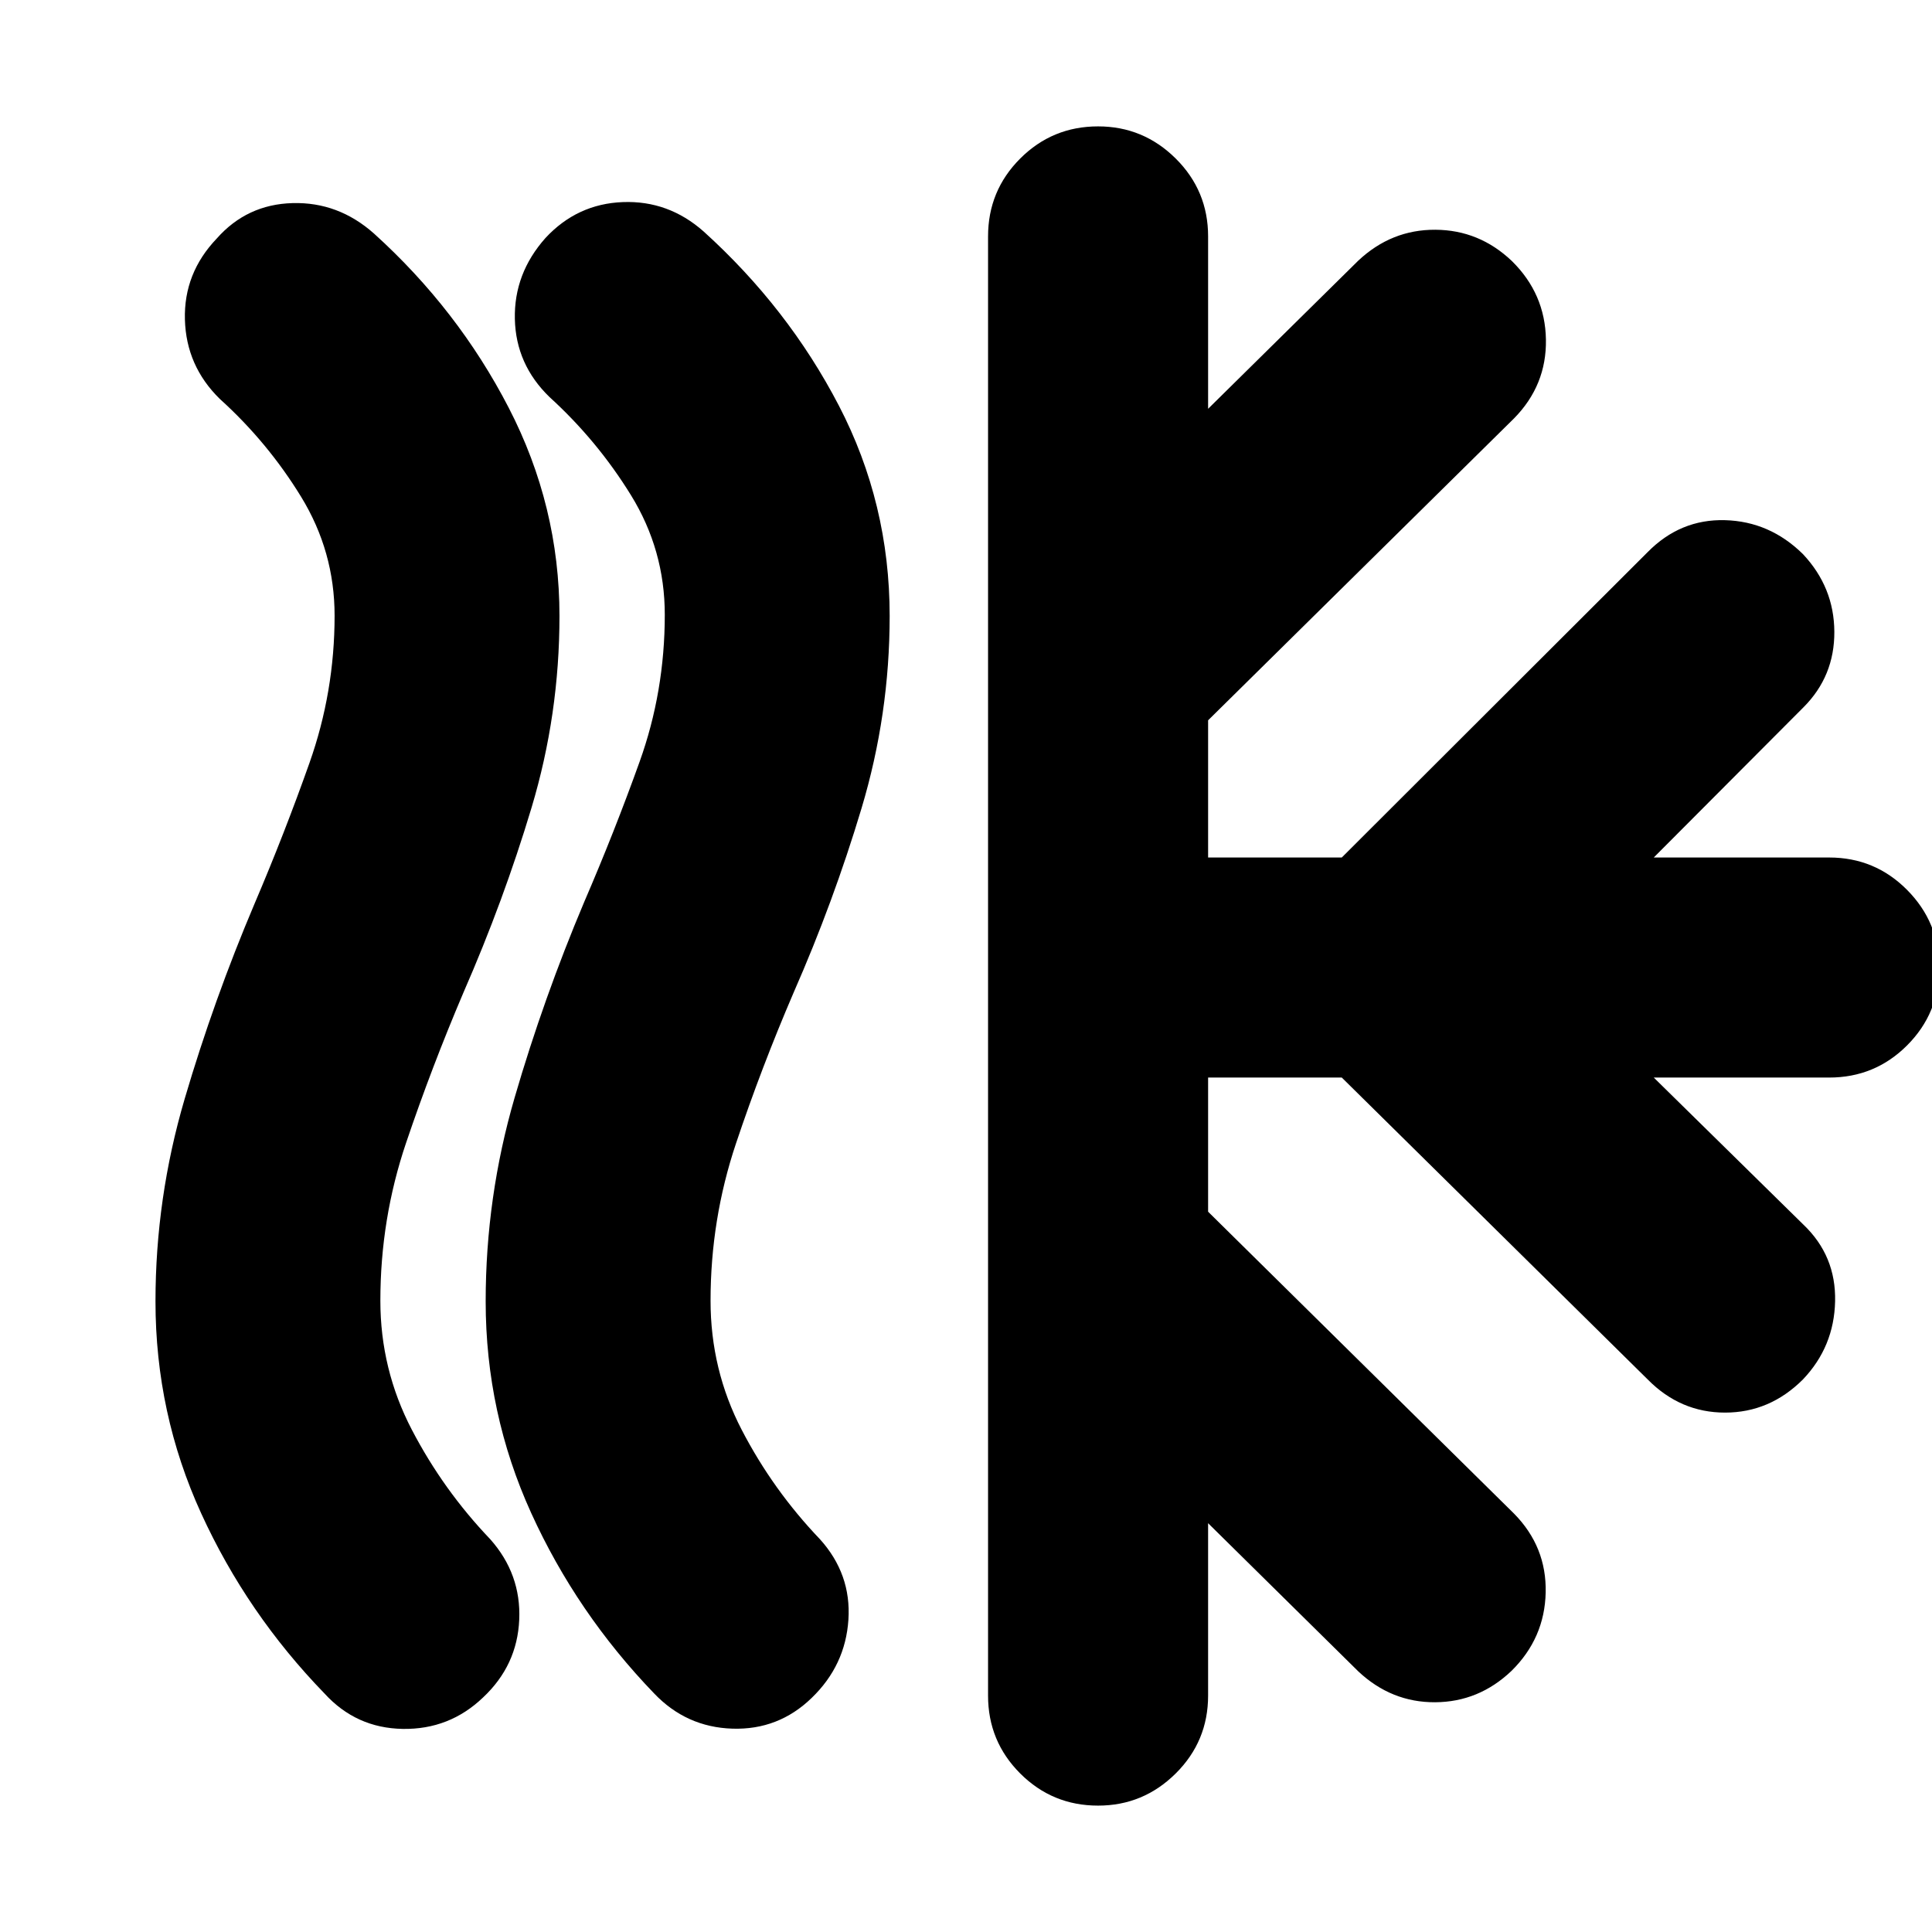 <svg xmlns="http://www.w3.org/2000/svg" height="24" viewBox="0 -960 960 960" width="24"><path d="M240.04-116.55q-16.71 16.01-39.91 15.63-23.2-.38-38.91-17.62-38.48-39.68-61.22-89.4-22.74-49.72-22.74-105.39 0-51.36 14.5-100.66t34.74-97q14.76-34.58 27.26-69.87 12.5-35.29 12.5-73.22 0-31.89-16.64-59.06-16.64-27.16-40.4-48.64-16.72-16.37-17.34-39.45-.62-23.07 15.84-40.27 14.98-16.96 37.67-17.58 22.7-.62 40.41 15.1 41.72 37.72 66.96 86.56Q278-708.58 278-653.93q0 48.97-13.86 95.19t-33.86 91.94q-15.76 37-28.52 74.73Q189-354.33 189-313.68q0 34.11 15.64 64.11t38.94 54.38Q259-177.85 258-155.15q-1 22.69-17.96 38.6Zm163.28.24q-16.51 16.01-39.42 15.27-22.9-.74-38.86-17.5-38.47-39.92-61.09-89.64-22.62-49.72-22.62-105.15 0-51.84 14.38-101.25 14.38-49.42 34.62-97.33 15-34.76 27.5-69.62 12.5-34.86 12.5-73.02 0-32.1-16.76-59.32-16.77-27.22-40.53-48.85-16.71-16.19-17.21-38.77-.5-22.59 15.21-40.25 15.72-16.96 38.42-17.84 22.69-.88 40.17 14.6 41.96 37.96 67.2 86.53 25.24 48.58 25.24 104.54 0 48.95-13.98 95.55-13.98 46.6-33.74 91.56-16 37.23-28.64 74.97t-12.64 78.15q0 34.35 15.52 64.23 15.52 29.88 38.82 54.26 15.66 17.34 14.16 40.04-1.5 22.69-18.25 38.84Zm87.64-1.17v-725.04q0-22.72 15.97-38.7 15.98-15.98 38.7-15.98 22.48 0 38.58 15.98 16.09 15.98 16.09 38.7v85.65l74.61-73.61q16.48-15.48 38.32-15.36 21.84.12 38.07 15.6 16.48 16.24 16.86 38.96.38 22.71-15.86 39.19l-152 150v68.18h66.42l152-151.76q16.24-16.48 38.45-15.86 22.22.62 38.7 16.86 15.48 16.47 15.6 38.57.12 22.1-15.36 37.58l-74.37 74.61h87.17q22.72 0 38.7 16.09 15.98 16.1 15.98 38.58 0 22.72-15.98 38.7-15.98 15.97-38.7 15.97h-87.17l74.37 73.09q16.24 15.48 15.74 38.08-.5 22.6-15.98 38.83-16.48 16.48-38.7 16.48-22.21 0-38.45-16.48l-152-150H600.3v66.66l152 150q16.24 16.48 15.74 39.19-.5 22.72-16.97 38.96-16.24 15.48-37.96 15.6-21.72.12-38.2-15.36l-74.61-73.61v85.65q0 22.72-16.09 38.7-16.1 15.98-38.58 15.98-22.72 0-38.7-15.98-15.97-15.98-15.97-38.7Z"/></svg>